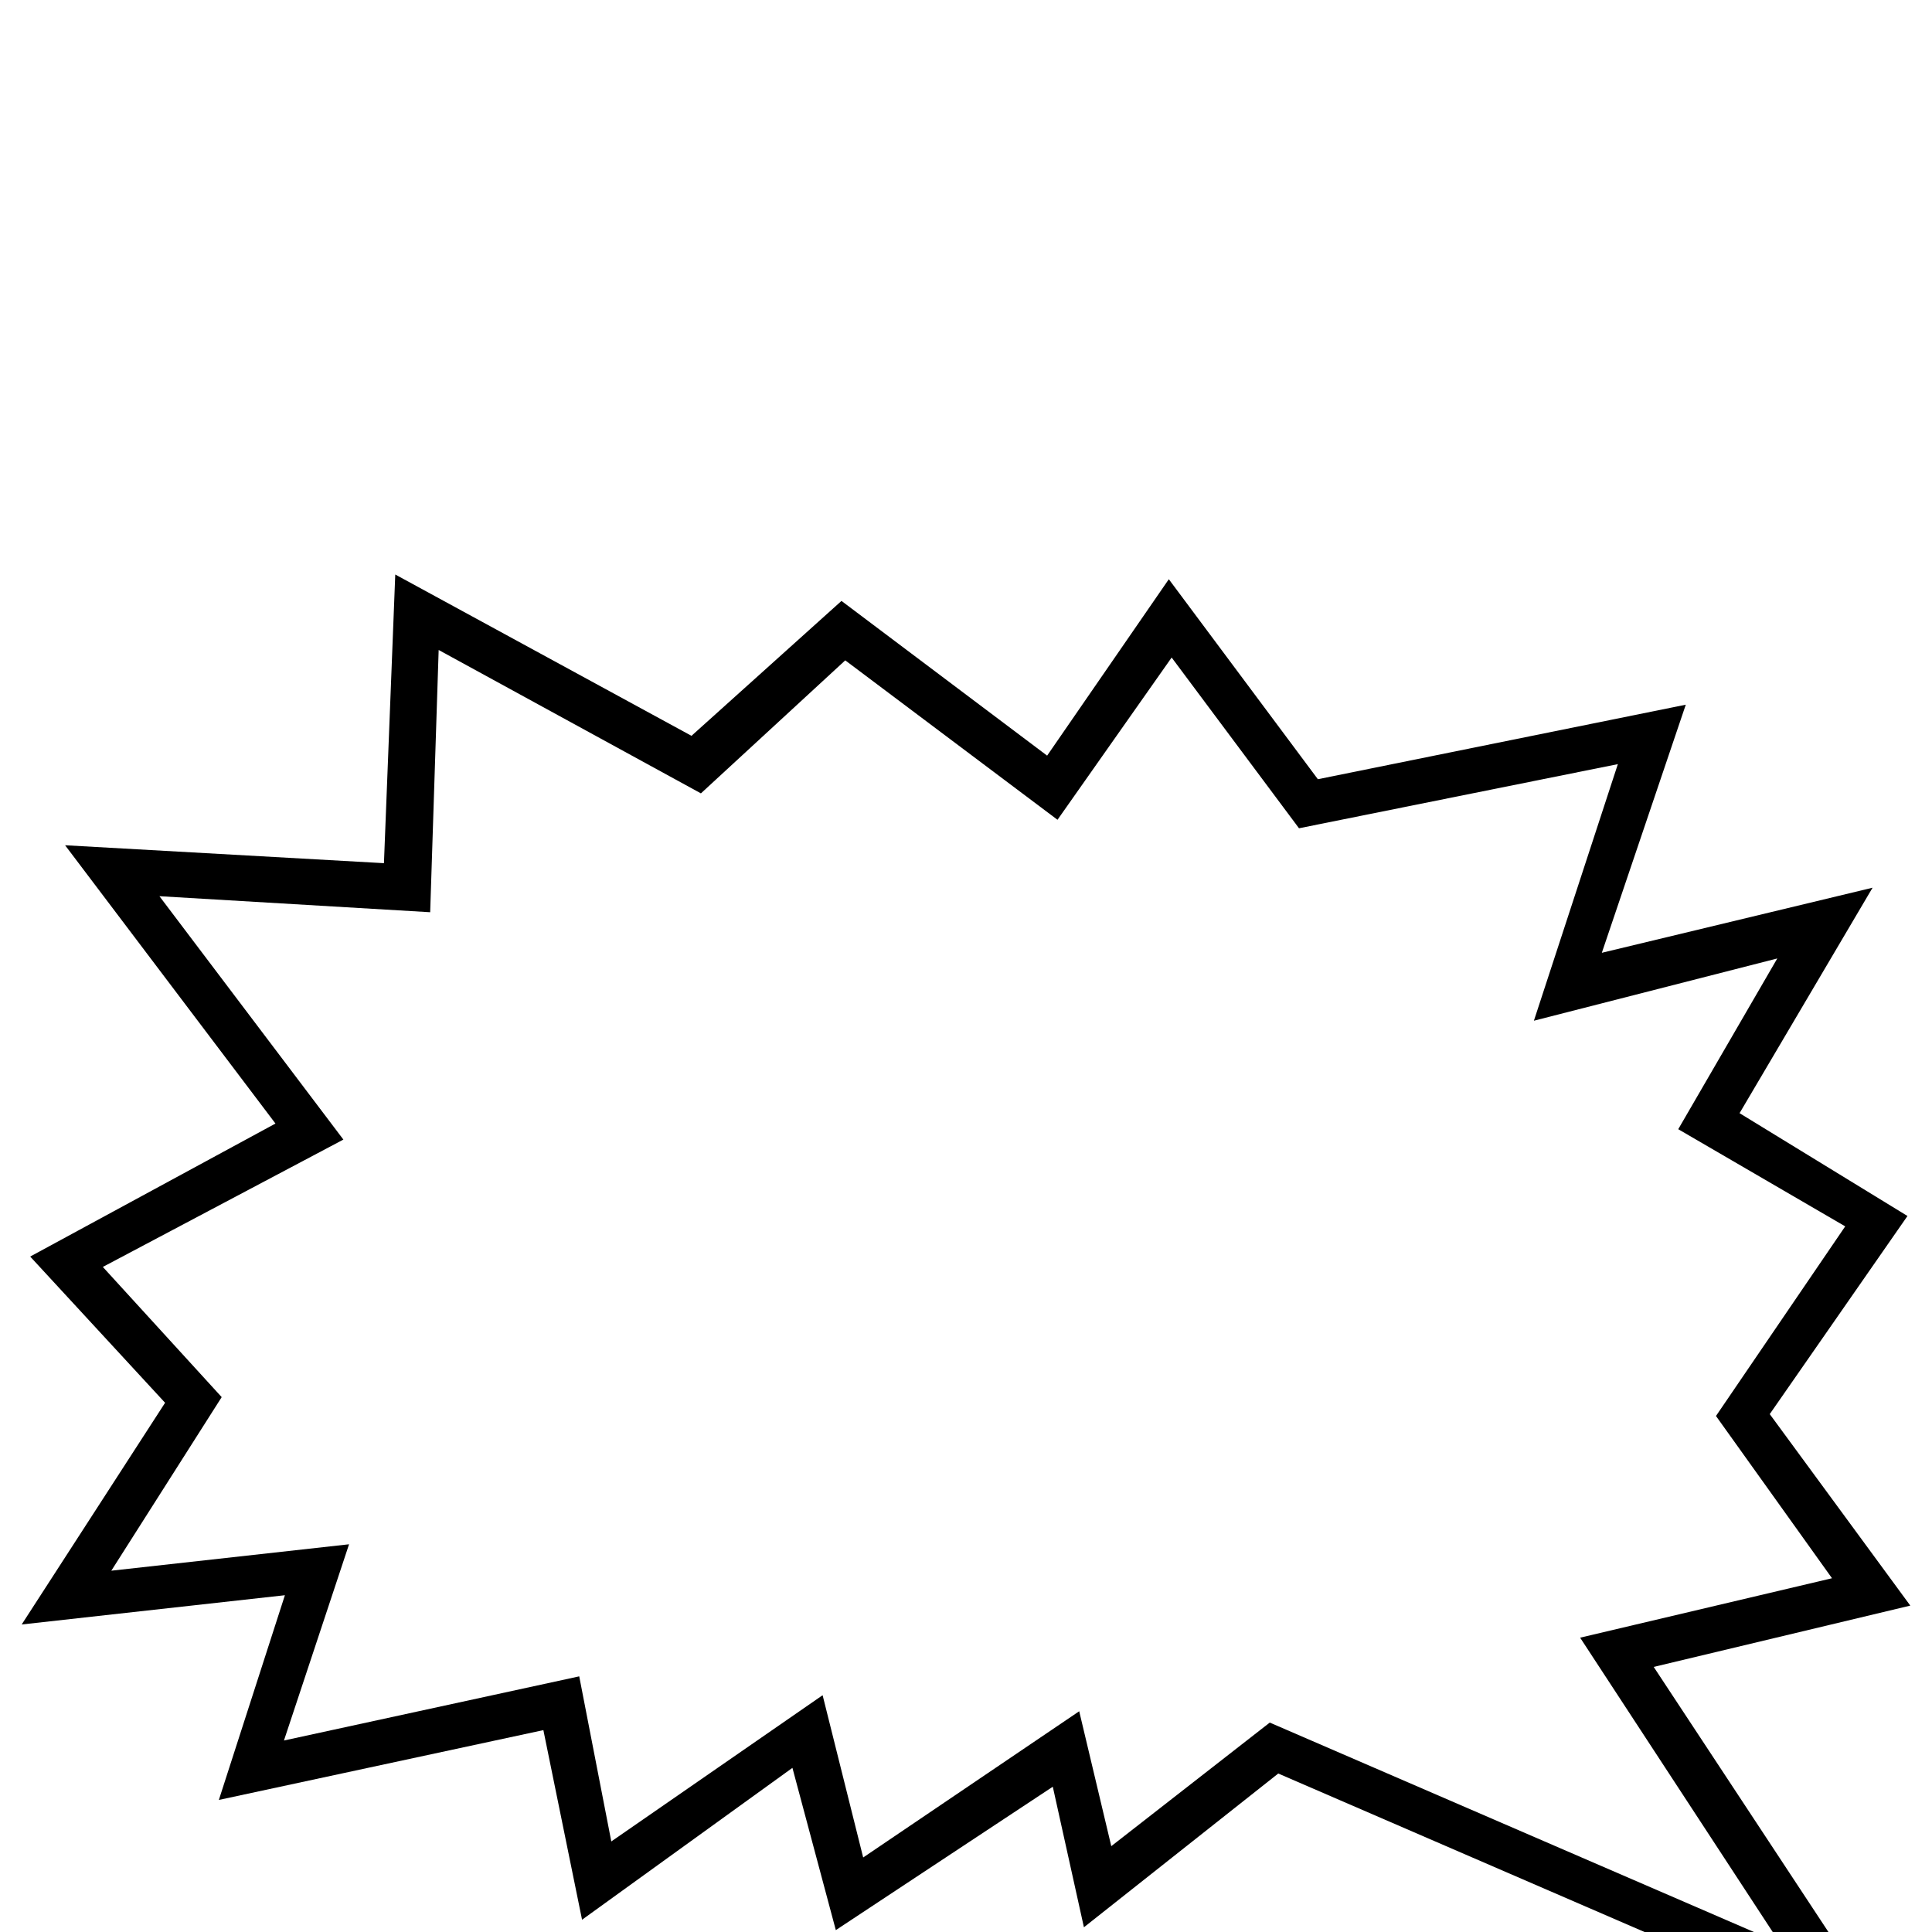 <?xml version="1.0" standalone="no"?>
<!DOCTYPE svg PUBLIC "-//W3C//DTD SVG 1.1//EN" "http://www.w3.org/Graphics/SVG/1.1/DTD/svg11.dtd" >
<svg viewBox="0 -442 2048 2048">
  <g transform="matrix(1 0 0 -1 0 1606)">
   <path fill="currentColor"
d="M2025 346l-272 -65l263 -399l-661 286l-206 -163l-33 149l-230 -152l-46 172l-223 -161l-41 201l-344 -74l70 217l-279 -31l152 235l-143 155l260 141l-223 295l338 -19l12 306l314 -171l159 143l218 -164l129 187l158 -212l390 79l-89 -263l287 69l-141 -239l178 -109
l-146 -210zM1956 748l-177 103l105 181l-258 -66l89 272l-338 -68l-135 181l-121 -172l-225 169l-153 -141l-278 152l-9 -278l-287 17l195 -258l-255 -135l126 -138l-117 -184l252 28l-69 -208l313 68l34 -175l224 155l43 -172l229 155l34 -143l168 131l541 -234l-212 324
l267 63l-123 172z" />
  </g>

</svg>
